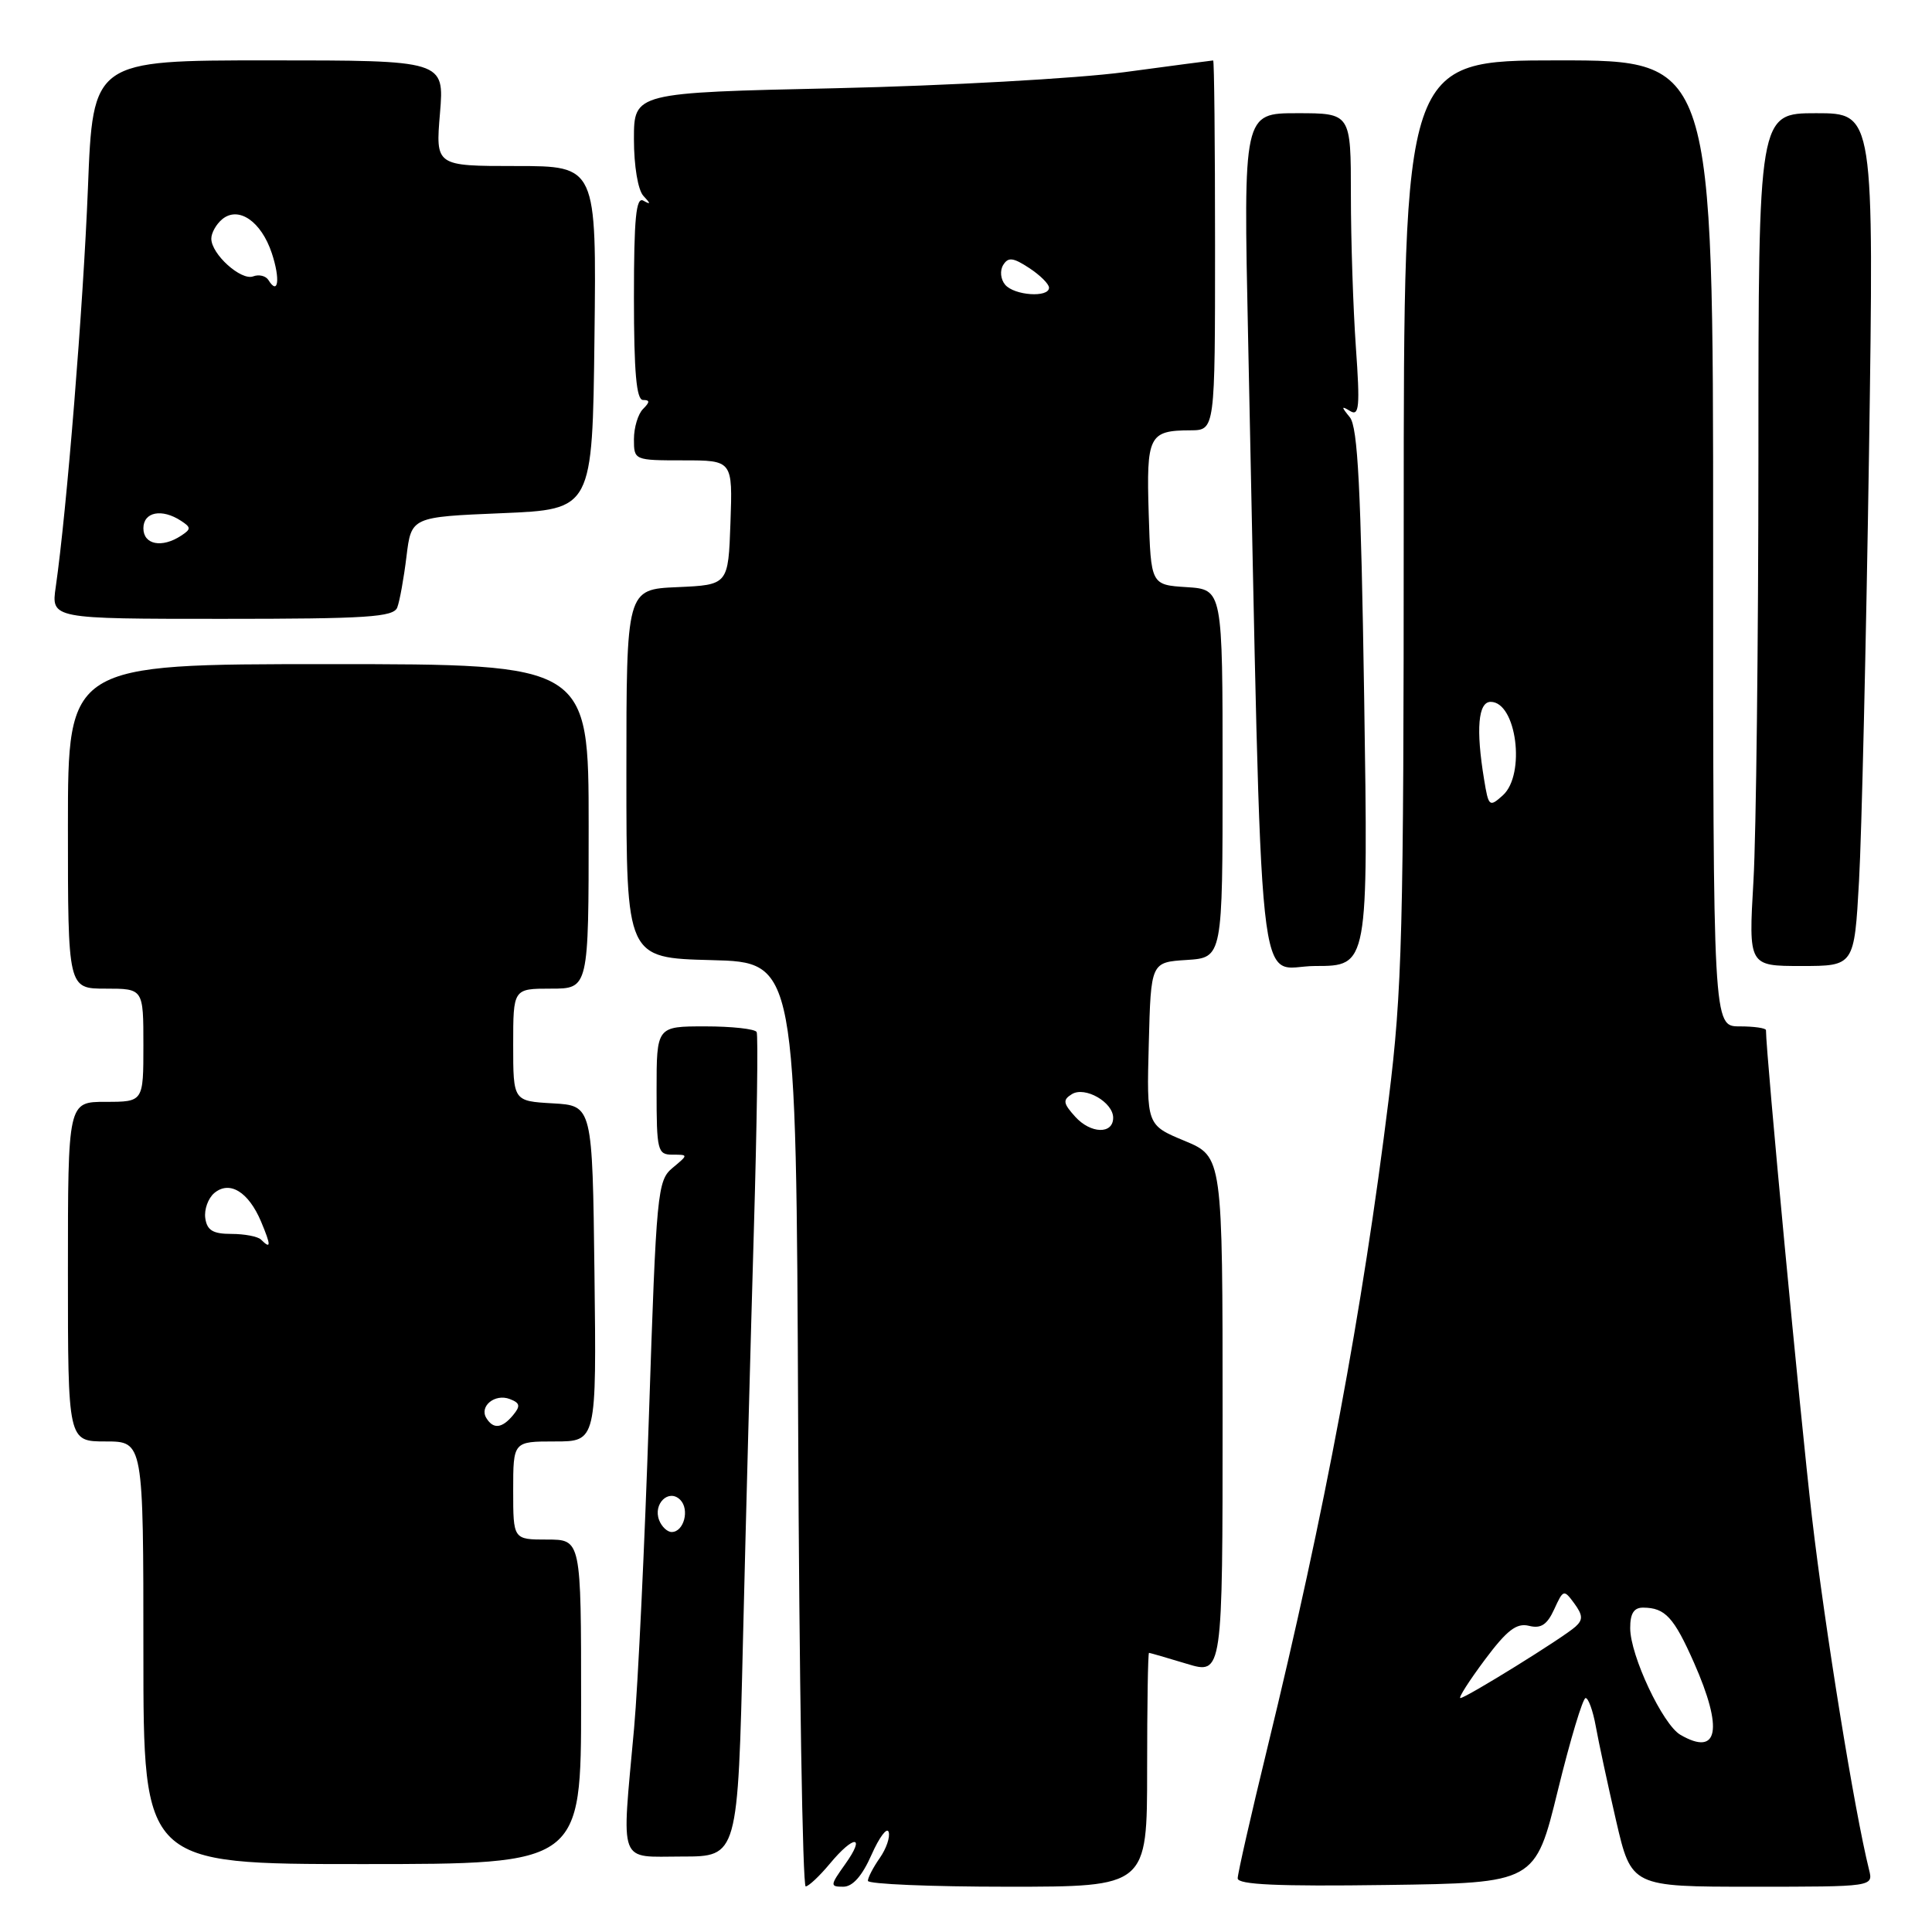 <?xml version="1.0" encoding="UTF-8" standalone="no"?>
<!DOCTYPE svg PUBLIC "-//W3C//DTD SVG 1.1//EN" "http://www.w3.org/Graphics/SVG/1.1/DTD/svg11.dtd" >
<svg xmlns="http://www.w3.org/2000/svg" xmlns:xlink="http://www.w3.org/1999/xlink" version="1.1" viewBox="0 0 256 256">
 <g >
 <path fill="currentColor"
d=" M 109.95 246.96 C 113.16 243.09 114.76 243.13 112.00 247.00 C 109.98 249.84 109.96 250.00 111.74 250.00 C 112.98 250.00 114.24 248.58 115.48 245.77 C 116.51 243.44 117.53 242.08 117.75 242.74 C 117.97 243.41 117.44 244.96 116.57 246.20 C 115.71 247.43 115.00 248.79 115.00 249.22 C 115.00 249.65 123.33 250.00 133.50 250.00 C 152.00 250.00 152.00 250.00 152.00 234.50 C 152.00 225.97 152.11 219.00 152.25 219.01 C 152.39 219.02 154.64 219.67 157.25 220.46 C 162.00 221.90 162.00 221.90 162.00 187.59 C 162.00 153.27 162.00 153.27 156.97 151.17 C 151.93 149.08 151.93 149.08 152.22 138.29 C 152.50 127.50 152.50 127.50 157.25 127.20 C 162.00 126.89 162.00 126.89 162.00 102.50 C 162.00 78.11 162.00 78.11 157.25 77.80 C 152.50 77.50 152.50 77.50 152.21 68.08 C 151.89 57.72 152.23 57.04 157.75 57.02 C 161.00 57.00 161.00 57.00 161.00 32.50 C 161.00 19.02 160.89 8.00 160.75 8.01 C 160.61 8.01 155.32 8.71 149.00 9.56 C 142.67 10.40 125.47 11.36 110.75 11.69 C 84.00 12.28 84.00 12.28 84.00 18.44 C 84.00 21.98 84.53 25.17 85.25 25.95 C 86.25 27.02 86.25 27.15 85.25 26.59 C 84.28 26.04 84.00 28.88 84.00 39.44 C 84.00 49.32 84.33 53.00 85.20 53.00 C 86.13 53.00 86.13 53.27 85.20 54.20 C 84.54 54.86 84.00 56.66 84.00 58.20 C 84.00 60.98 84.04 61.00 90.54 61.00 C 97.08 61.00 97.08 61.00 96.79 69.25 C 96.50 77.50 96.50 77.50 89.75 77.80 C 83.00 78.09 83.00 78.09 83.00 102.51 C 83.00 126.93 83.00 126.93 94.25 127.22 C 105.50 127.50 105.50 127.50 105.76 188.75 C 105.90 222.44 106.35 249.98 106.76 249.96 C 107.17 249.93 108.60 248.58 109.95 246.96 Z  M 206.42 237.25 C 208.07 230.51 209.73 225.00 210.10 225.00 C 210.47 225.00 211.08 226.69 211.45 228.75 C 211.82 230.81 213.03 236.44 214.14 241.25 C 216.17 250.00 216.17 250.00 232.19 250.00 C 248.22 250.00 248.22 250.00 247.66 247.75 C 245.73 240.02 241.83 215.92 240.09 201.00 C 238.54 187.63 234.00 139.61 234.00 136.50 C 234.00 136.23 232.43 136.00 230.50 136.00 C 227.00 136.00 227.00 136.00 227.00 72.00 C 227.00 8.00 227.00 8.00 206.50 8.00 C 186.00 8.00 186.00 8.00 186.00 68.81 C 186.00 123.53 185.80 131.23 184.00 145.72 C 180.54 173.68 175.57 200.24 167.93 231.62 C 165.77 240.48 164.00 248.26 164.00 248.89 C 164.00 249.73 169.34 249.97 183.71 249.77 C 203.42 249.50 203.42 249.50 206.42 237.25 Z  M 77.00 225.50 C 77.00 204.00 77.00 204.00 72.50 204.00 C 68.00 204.00 68.00 204.00 68.00 197.50 C 68.00 191.00 68.00 191.00 73.52 191.00 C 79.04 191.00 79.04 191.00 78.77 168.75 C 78.50 146.50 78.50 146.50 73.25 146.20 C 68.00 145.90 68.00 145.90 68.00 138.45 C 68.00 131.00 68.00 131.00 73.00 131.00 C 78.00 131.00 78.00 131.00 78.00 109.50 C 78.00 88.00 78.00 88.00 43.50 88.00 C 9.00 88.00 9.00 88.00 9.00 109.50 C 9.00 131.00 9.00 131.00 14.00 131.00 C 19.00 131.00 19.00 131.00 19.00 138.50 C 19.00 146.00 19.00 146.00 14.00 146.00 C 9.00 146.00 9.00 146.00 9.00 168.50 C 9.00 191.00 9.00 191.00 14.00 191.00 C 19.00 191.00 19.00 191.00 19.00 219.00 C 19.00 247.00 19.00 247.00 48.00 247.00 C 77.00 247.00 77.00 247.00 77.00 225.50 Z  M 98.45 217.25 C 98.83 201.44 99.48 177.03 99.89 163.00 C 100.30 148.97 100.47 137.16 100.26 136.75 C 100.05 136.34 96.98 136.00 93.44 136.00 C 87.00 136.00 87.00 136.00 87.00 144.50 C 87.00 152.48 87.13 153.00 89.11 153.00 C 91.22 153.00 91.22 153.00 89.12 154.75 C 87.11 156.42 86.97 157.86 85.99 187.50 C 85.43 204.55 84.54 223.22 84.02 229.00 C 82.35 247.43 81.82 246.00 90.39 246.00 C 97.77 246.00 97.77 246.00 98.45 217.25 Z  M 180.76 92.48 C 180.33 64.70 179.92 56.60 178.86 55.29 C 177.70 53.87 177.71 53.74 178.91 54.47 C 180.10 55.19 180.22 53.87 179.66 46.00 C 179.30 40.88 179.00 31.81 179.00 25.85 C 179.00 15.00 179.00 15.00 171.88 15.00 C 164.75 15.00 164.75 15.00 165.38 44.75 C 167.32 136.54 166.41 128.00 174.27 128.00 C 181.30 128.00 181.30 128.00 180.76 92.48 Z  M 246.33 116.75 C 246.68 110.56 247.27 85.14 247.65 60.25 C 248.32 15.00 248.32 15.00 240.66 15.00 C 233.00 15.00 233.00 15.00 233.00 60.25 C 232.99 85.14 232.70 110.56 232.34 116.75 C 231.69 128.00 231.69 128.00 238.69 128.00 C 245.70 128.00 245.70 128.00 246.33 116.75 Z  M 52.64 80.49 C 52.96 79.66 53.51 76.62 53.86 73.74 C 54.50 68.50 54.50 68.50 66.50 68.00 C 78.50 67.50 78.50 67.50 78.77 44.75 C 79.04 22.00 79.04 22.00 68.37 22.00 C 57.71 22.00 57.71 22.00 58.30 15.00 C 58.88 8.00 58.88 8.00 35.60 8.00 C 12.31 8.00 12.31 8.00 11.65 24.94 C 11.03 40.55 8.85 67.60 7.39 77.75 C 6.77 82.00 6.77 82.00 29.42 82.00 C 48.68 82.00 52.15 81.77 52.64 80.49 Z  M 142.48 147.98 C 140.86 146.19 140.80 145.74 142.03 144.98 C 143.76 143.91 147.50 146.05 147.50 148.11 C 147.50 150.32 144.53 150.24 142.48 147.98 Z  M 133.18 37.72 C 132.58 37.00 132.47 35.85 132.93 35.11 C 133.59 34.04 134.25 34.12 136.37 35.51 C 137.82 36.46 139.00 37.63 139.00 38.12 C 139.00 39.48 134.38 39.16 133.18 37.72 Z  M 222.66 229.87 C 220.32 228.51 216.02 219.38 216.01 215.75 C 216.00 213.79 216.50 213.00 217.75 213.02 C 220.64 213.04 221.80 214.30 224.46 220.31 C 228.37 229.16 227.69 232.79 222.66 229.87 Z  M 196.73 219.95 C 199.68 216.00 200.95 215.02 202.60 215.43 C 204.18 215.83 205.00 215.29 205.94 213.24 C 207.14 210.61 207.22 210.58 208.60 212.46 C 209.74 214.02 209.77 214.63 208.76 215.54 C 207.16 216.99 194.23 225.00 193.51 225.00 C 193.21 225.00 194.66 222.73 196.73 219.95 Z  M 196.65 103.28 C 195.55 96.63 195.86 93.00 197.52 93.00 C 200.94 93.00 202.19 102.61 199.14 105.38 C 197.35 106.99 197.24 106.90 196.65 103.28 Z  M 64.45 187.91 C 63.47 186.34 65.58 184.62 67.55 185.38 C 68.91 185.90 68.99 186.30 67.99 187.51 C 66.53 189.27 65.37 189.41 64.45 187.91 Z  M 34.58 164.25 C 34.17 163.84 32.40 163.50 30.66 163.50 C 28.22 163.50 27.43 163.03 27.20 161.41 C 27.04 160.26 27.58 158.77 28.40 158.08 C 30.43 156.39 32.92 157.92 34.59 161.86 C 35.93 165.06 35.93 165.59 34.58 164.25 Z  M 87.34 201.43 C 86.50 199.26 88.62 197.22 90.13 198.73 C 91.41 200.01 90.62 203.00 89.00 203.00 C 88.42 203.00 87.67 202.29 87.34 201.43 Z  M 19.00 70.00 C 19.00 67.83 21.45 67.34 24.00 69.02 C 25.33 69.89 25.33 70.11 24.00 70.98 C 21.45 72.66 19.00 72.17 19.00 70.00 Z  M 35.57 37.11 C 35.22 36.55 34.31 36.33 33.55 36.62 C 31.95 37.23 28.00 33.68 28.00 31.62 C 28.00 30.86 28.65 29.71 29.44 29.05 C 31.60 27.26 34.62 29.33 36.02 33.56 C 37.16 37.00 36.87 39.22 35.57 37.11 Z "/>
</g>
</svg>